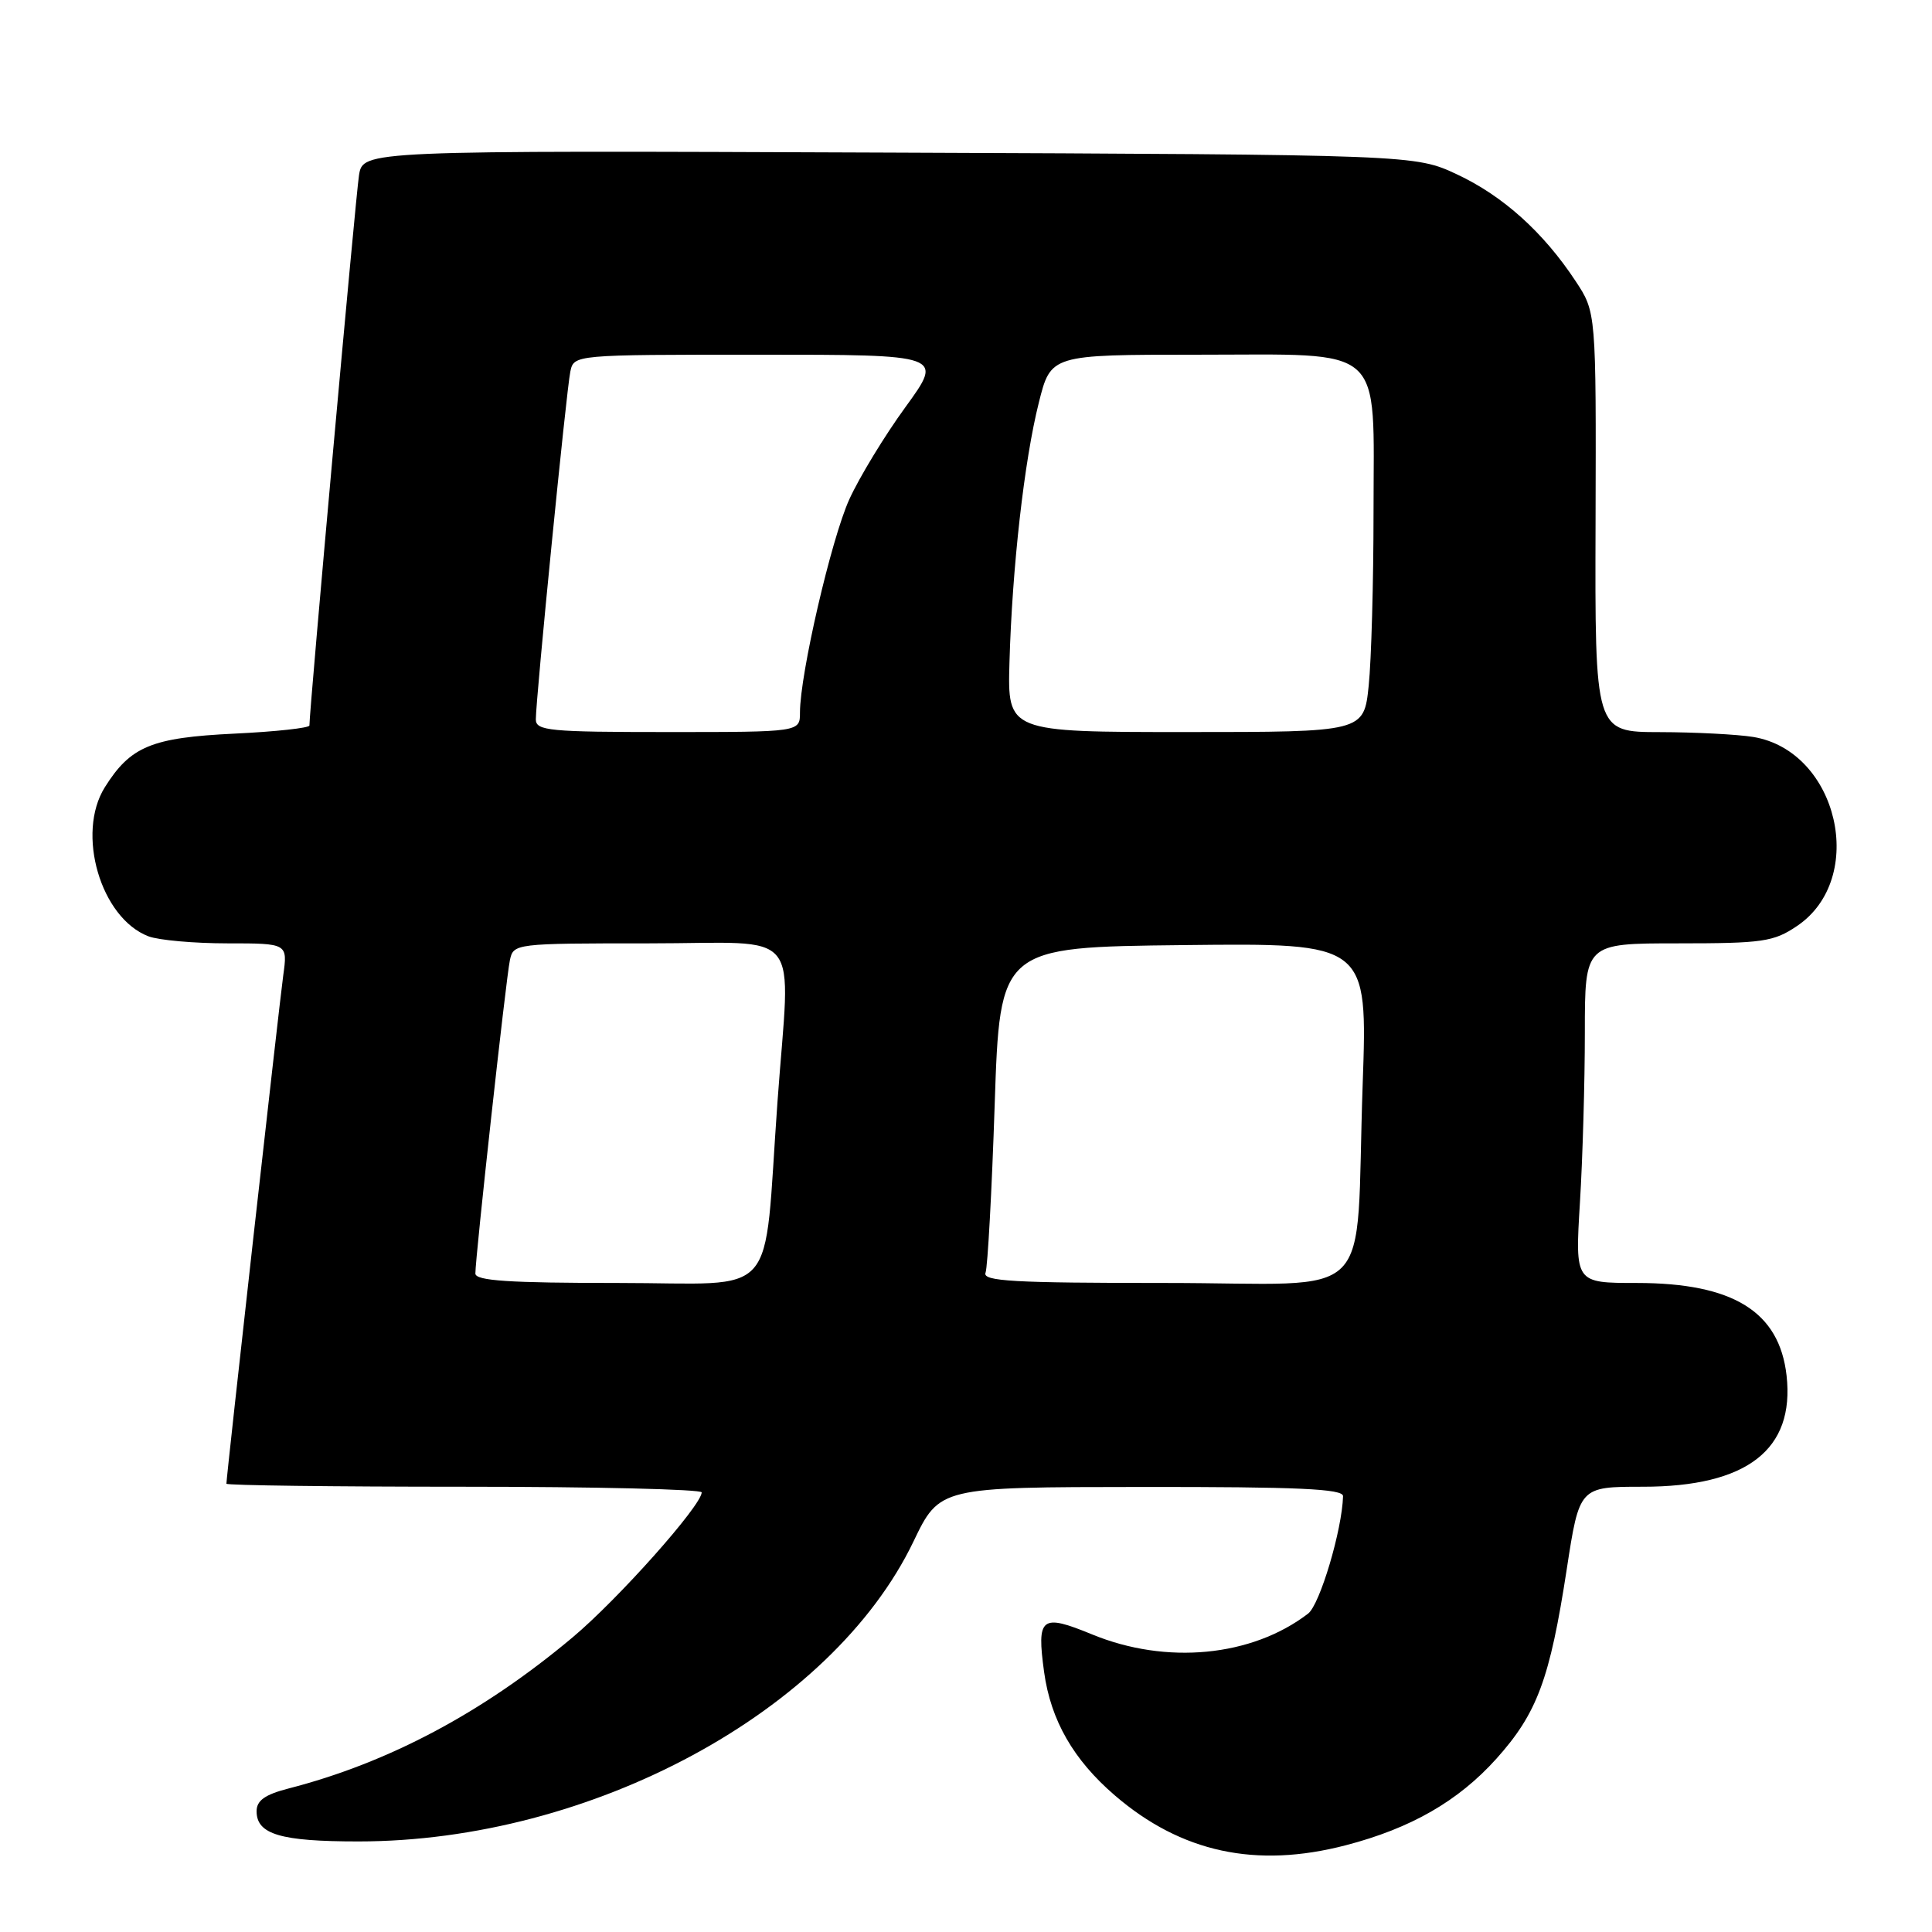 <?xml version="1.0" encoding="UTF-8" standalone="no"?>
<!DOCTYPE svg PUBLIC "-//W3C//DTD SVG 1.1//EN" "http://www.w3.org/Graphics/SVG/1.1/DTD/svg11.dtd" >
<svg xmlns="http://www.w3.org/2000/svg" xmlns:xlink="http://www.w3.org/1999/xlink" version="1.1" viewBox="0 0 256 256">
 <g >
 <path fill="currentColor"
d=" M 178.31 244.51 C 186.96 242.26 193.22 238.66 198.27 233.05 C 203.68 227.02 205.36 222.51 207.60 207.94 C 209.28 197.00 209.28 197.00 217.68 197.00 C 231.48 197.00 237.83 192.09 236.73 182.27 C 235.77 173.79 229.65 170.00 216.88 170.00 C 208.70 170.00 208.70 170.00 209.35 159.34 C 209.71 153.48 210.00 143.36 210.00 136.84 C 210.00 125.00 210.00 125.00 222.35 125.00 C 233.56 125.00 235.02 124.79 238.10 122.71 C 247.47 116.41 243.57 99.51 232.31 97.65 C 230.22 97.31 224.64 97.02 219.92 97.01 C 211.33 97.00 211.33 97.00 211.42 69.19 C 211.50 41.37 211.50 41.37 208.77 37.24 C 204.51 30.78 199.16 25.97 193.09 23.12 C 187.50 20.50 187.50 20.50 117.80 20.22 C 48.10 19.94 48.10 19.94 47.57 23.22 C 47.14 25.88 41.00 94.01 41.00 96.13 C 41.00 96.46 36.53 96.95 31.06 97.21 C 20.08 97.74 17.30 98.89 13.90 104.30 C 10.05 110.43 13.34 121.66 19.68 124.07 C 21.03 124.58 25.73 125.00 30.13 125.00 C 38.12 125.00 38.12 125.00 37.53 129.25 C 37.00 133.10 30.00 195.67 30.00 196.60 C 30.00 196.82 44.17 197.00 61.50 197.00 C 78.83 197.00 92.99 197.34 92.98 197.75 C 92.93 199.52 81.91 211.90 75.86 216.97 C 64.00 226.92 51.50 233.57 38.25 236.98 C 35.10 237.79 34.00 238.58 34.00 240.00 C 34.00 243.06 37.18 244.00 47.48 244.00 C 78.34 244.00 110.20 226.79 121.03 204.28 C 124.50 197.05 124.50 197.05 151.25 197.03 C 172.02 197.01 177.99 197.28 177.96 198.25 C 177.84 202.71 174.89 212.62 173.33 213.81 C 165.88 219.53 154.54 220.62 144.69 216.56 C 137.95 213.79 137.35 214.26 138.35 221.56 C 139.23 227.94 142.23 233.18 147.72 237.90 C 156.51 245.46 166.42 247.60 178.31 244.51 Z  M 62.99 168.75 C 62.98 166.65 67.05 129.65 67.56 127.25 C 68.03 125.02 68.18 125.00 86.02 125.00 C 106.78 125.00 104.72 122.45 103.02 146.00 C 101.09 172.80 103.56 170.00 81.93 170.00 C 67.46 170.00 63.00 169.71 62.99 168.75 Z  M 130.59 168.64 C 130.87 167.89 131.42 157.87 131.80 146.39 C 132.50 125.50 132.50 125.50 156.86 125.23 C 181.22 124.96 181.22 124.96 180.56 143.73 C 179.53 173.36 182.87 170.00 154.44 170.00 C 134.26 170.00 130.15 169.77 130.59 168.64 Z  M 71.00 95.32 C 71.00 92.59 75.05 51.70 75.57 49.25 C 76.04 47.00 76.04 47.00 100.53 47.00 C 125.02 47.00 125.02 47.00 120.00 53.91 C 117.23 57.71 113.88 63.22 112.54 66.16 C 110.15 71.42 106.00 89.34 106.00 94.41 C 106.00 97.00 106.00 97.00 88.50 97.00 C 72.78 97.00 71.00 96.83 71.00 95.32 Z  M 133.76 87.75 C 134.12 75.19 135.72 61.01 137.65 53.35 C 139.24 47.00 139.24 47.00 158.62 47.00 C 183.85 47.00 182.00 45.35 182.00 67.85 C 182.00 77.12 181.71 87.47 181.36 90.85 C 180.72 97.00 180.72 97.00 157.11 97.00 C 133.50 97.00 133.50 97.00 133.76 87.75 Z "/>
</g>
</svg>